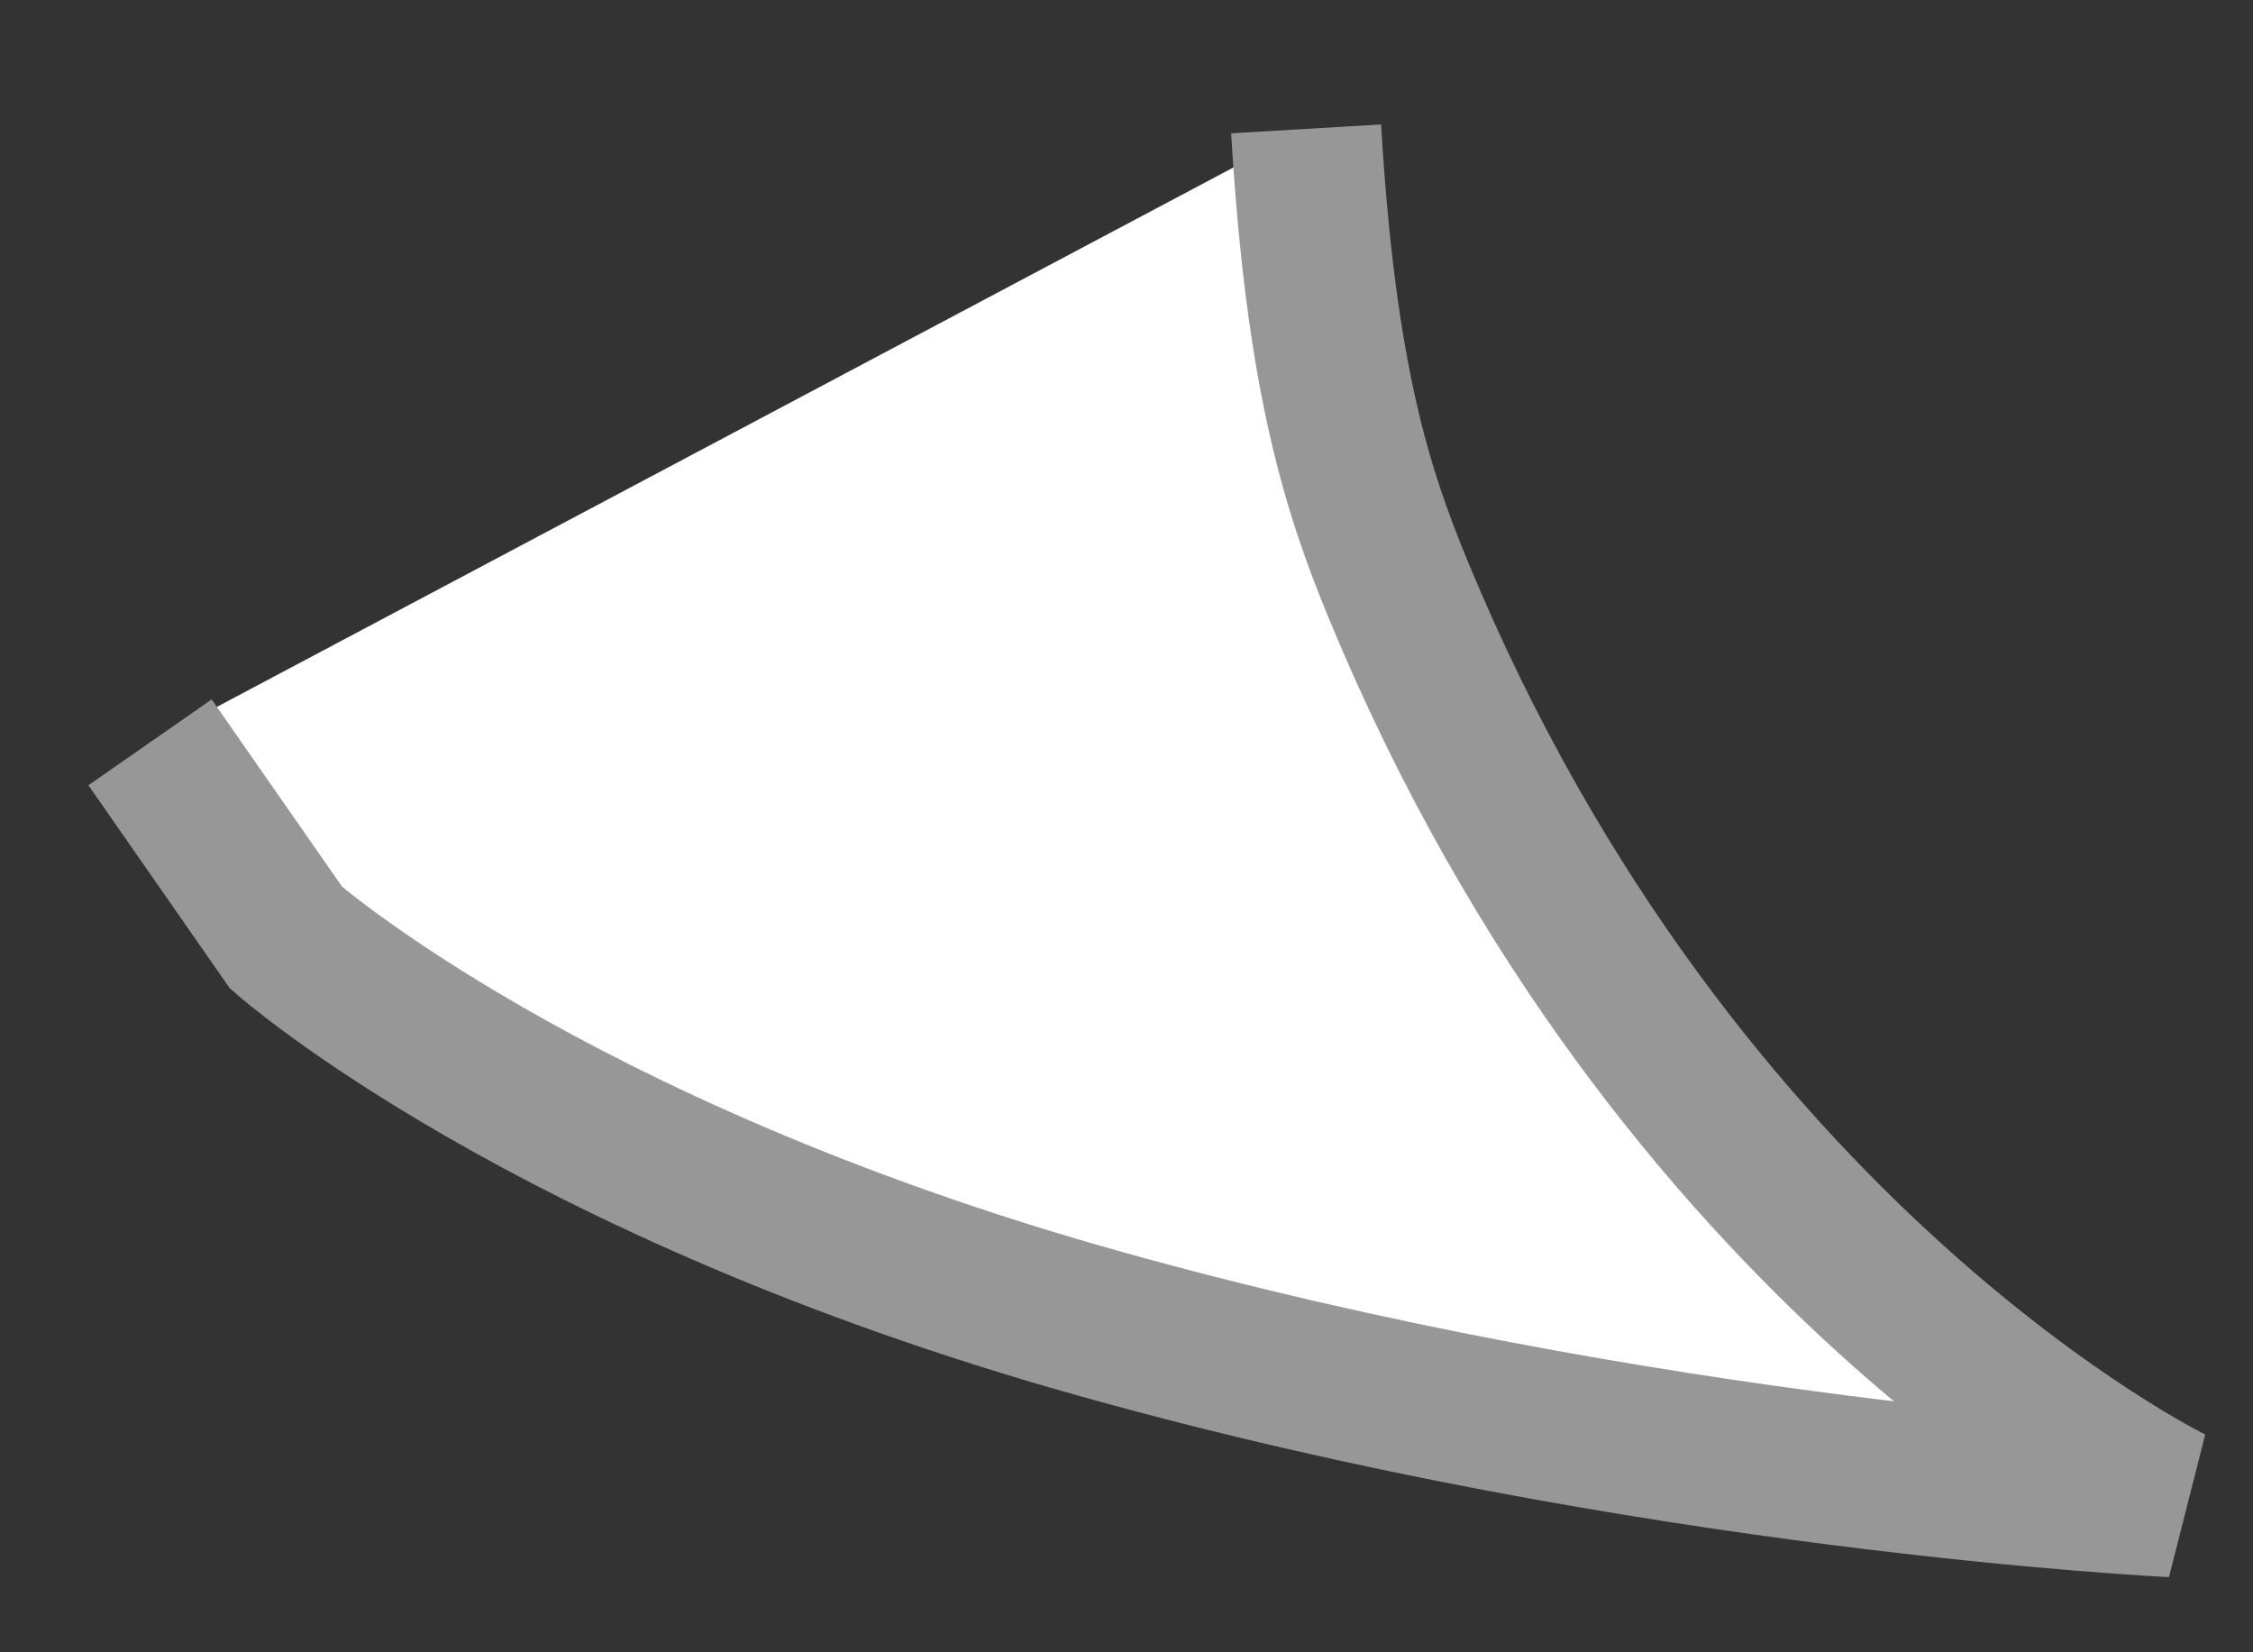 <?xml version="1.0" encoding="UTF-8"?>
<svg width="15px" height="11px" viewBox="0 0 15 11" version="1.1" xmlns="http://www.w3.org/2000/svg" xmlns:xlink="http://www.w3.org/1999/xlink">
    <rect x="0" y="0" width="15" height="11" fill="#333333" stroke="none"/>
    <!-- Generator: Sketch 40.3 (33839) - http://www.bohemiancoding.com/sketch -->
    <title>Path 1</title>
    <desc>Created with Sketch.</desc>
    <defs></defs>
    <g id="Request-Trunk---Form-with-message-preview" stroke="none" stroke-width="1" fill="none" fill-rule="evenodd">
        <path d="M14.465,4.942 L13.559,6.243 C13.559,6.243 11.819,7.779 8.161,8.807 C4.504,9.835 1,10 1,10 C1,10 4.308,8.398 6.156,3.923 C6.428,3.263 6.67,2.517 6.768,0.858" id="Path-1" stroke="#979797" fill="#FFFFFF" transform="translate(7.732, 0.185) scale(-1, 1) translate(-7.732, -0.185) "></path>
    </g>
</svg>